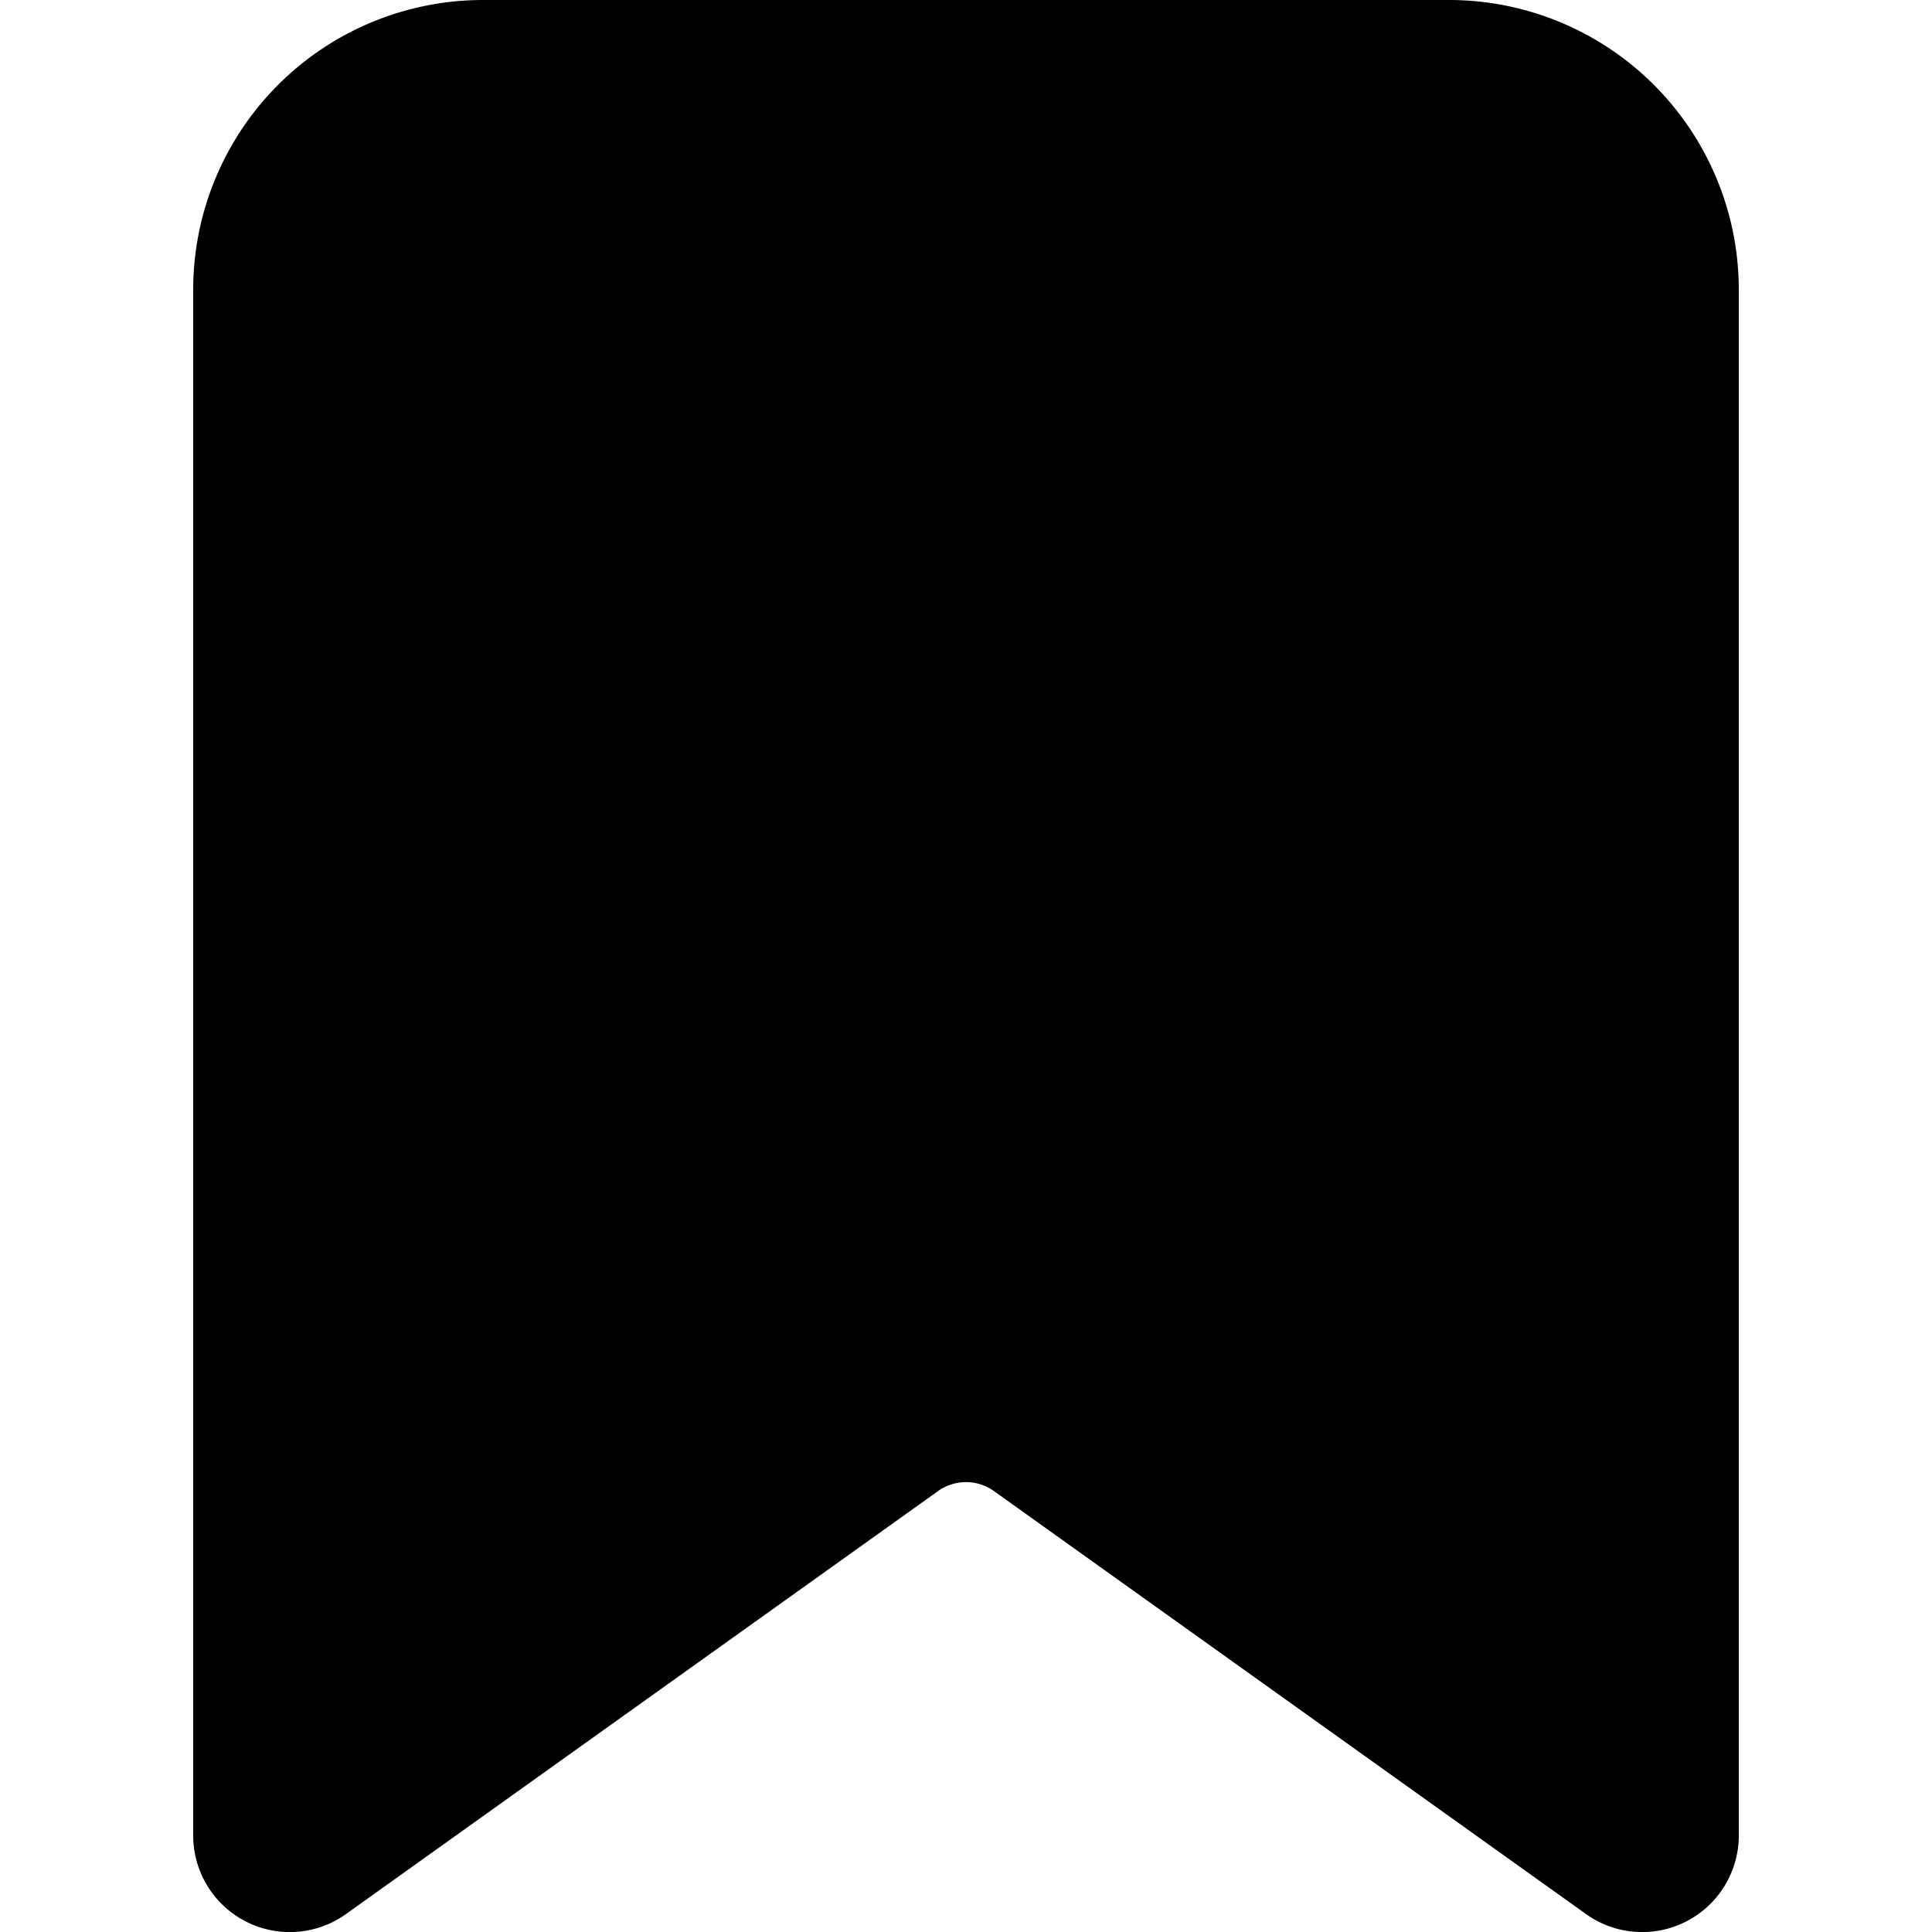 <svg viewBox="0 0 10 10" xmlns="http://www.w3.org/2000/svg">
    <path
        d="M7.5,0h-5A1.5,1.5,0,0,0,1,1.5v8a.5.5,0,0,0,.791.407L4.855,7.718a.249.249,0,0,1,.29,0L8.209,9.907A.5.5,0,0,0,9,9.5v-8A1.5,1.5,0,0,0,7.5,0Z"
        fill="currentColor" stroke="none" stroke-linecap="round" stroke-linejoin="round" stroke-width="0"></path>
</svg>